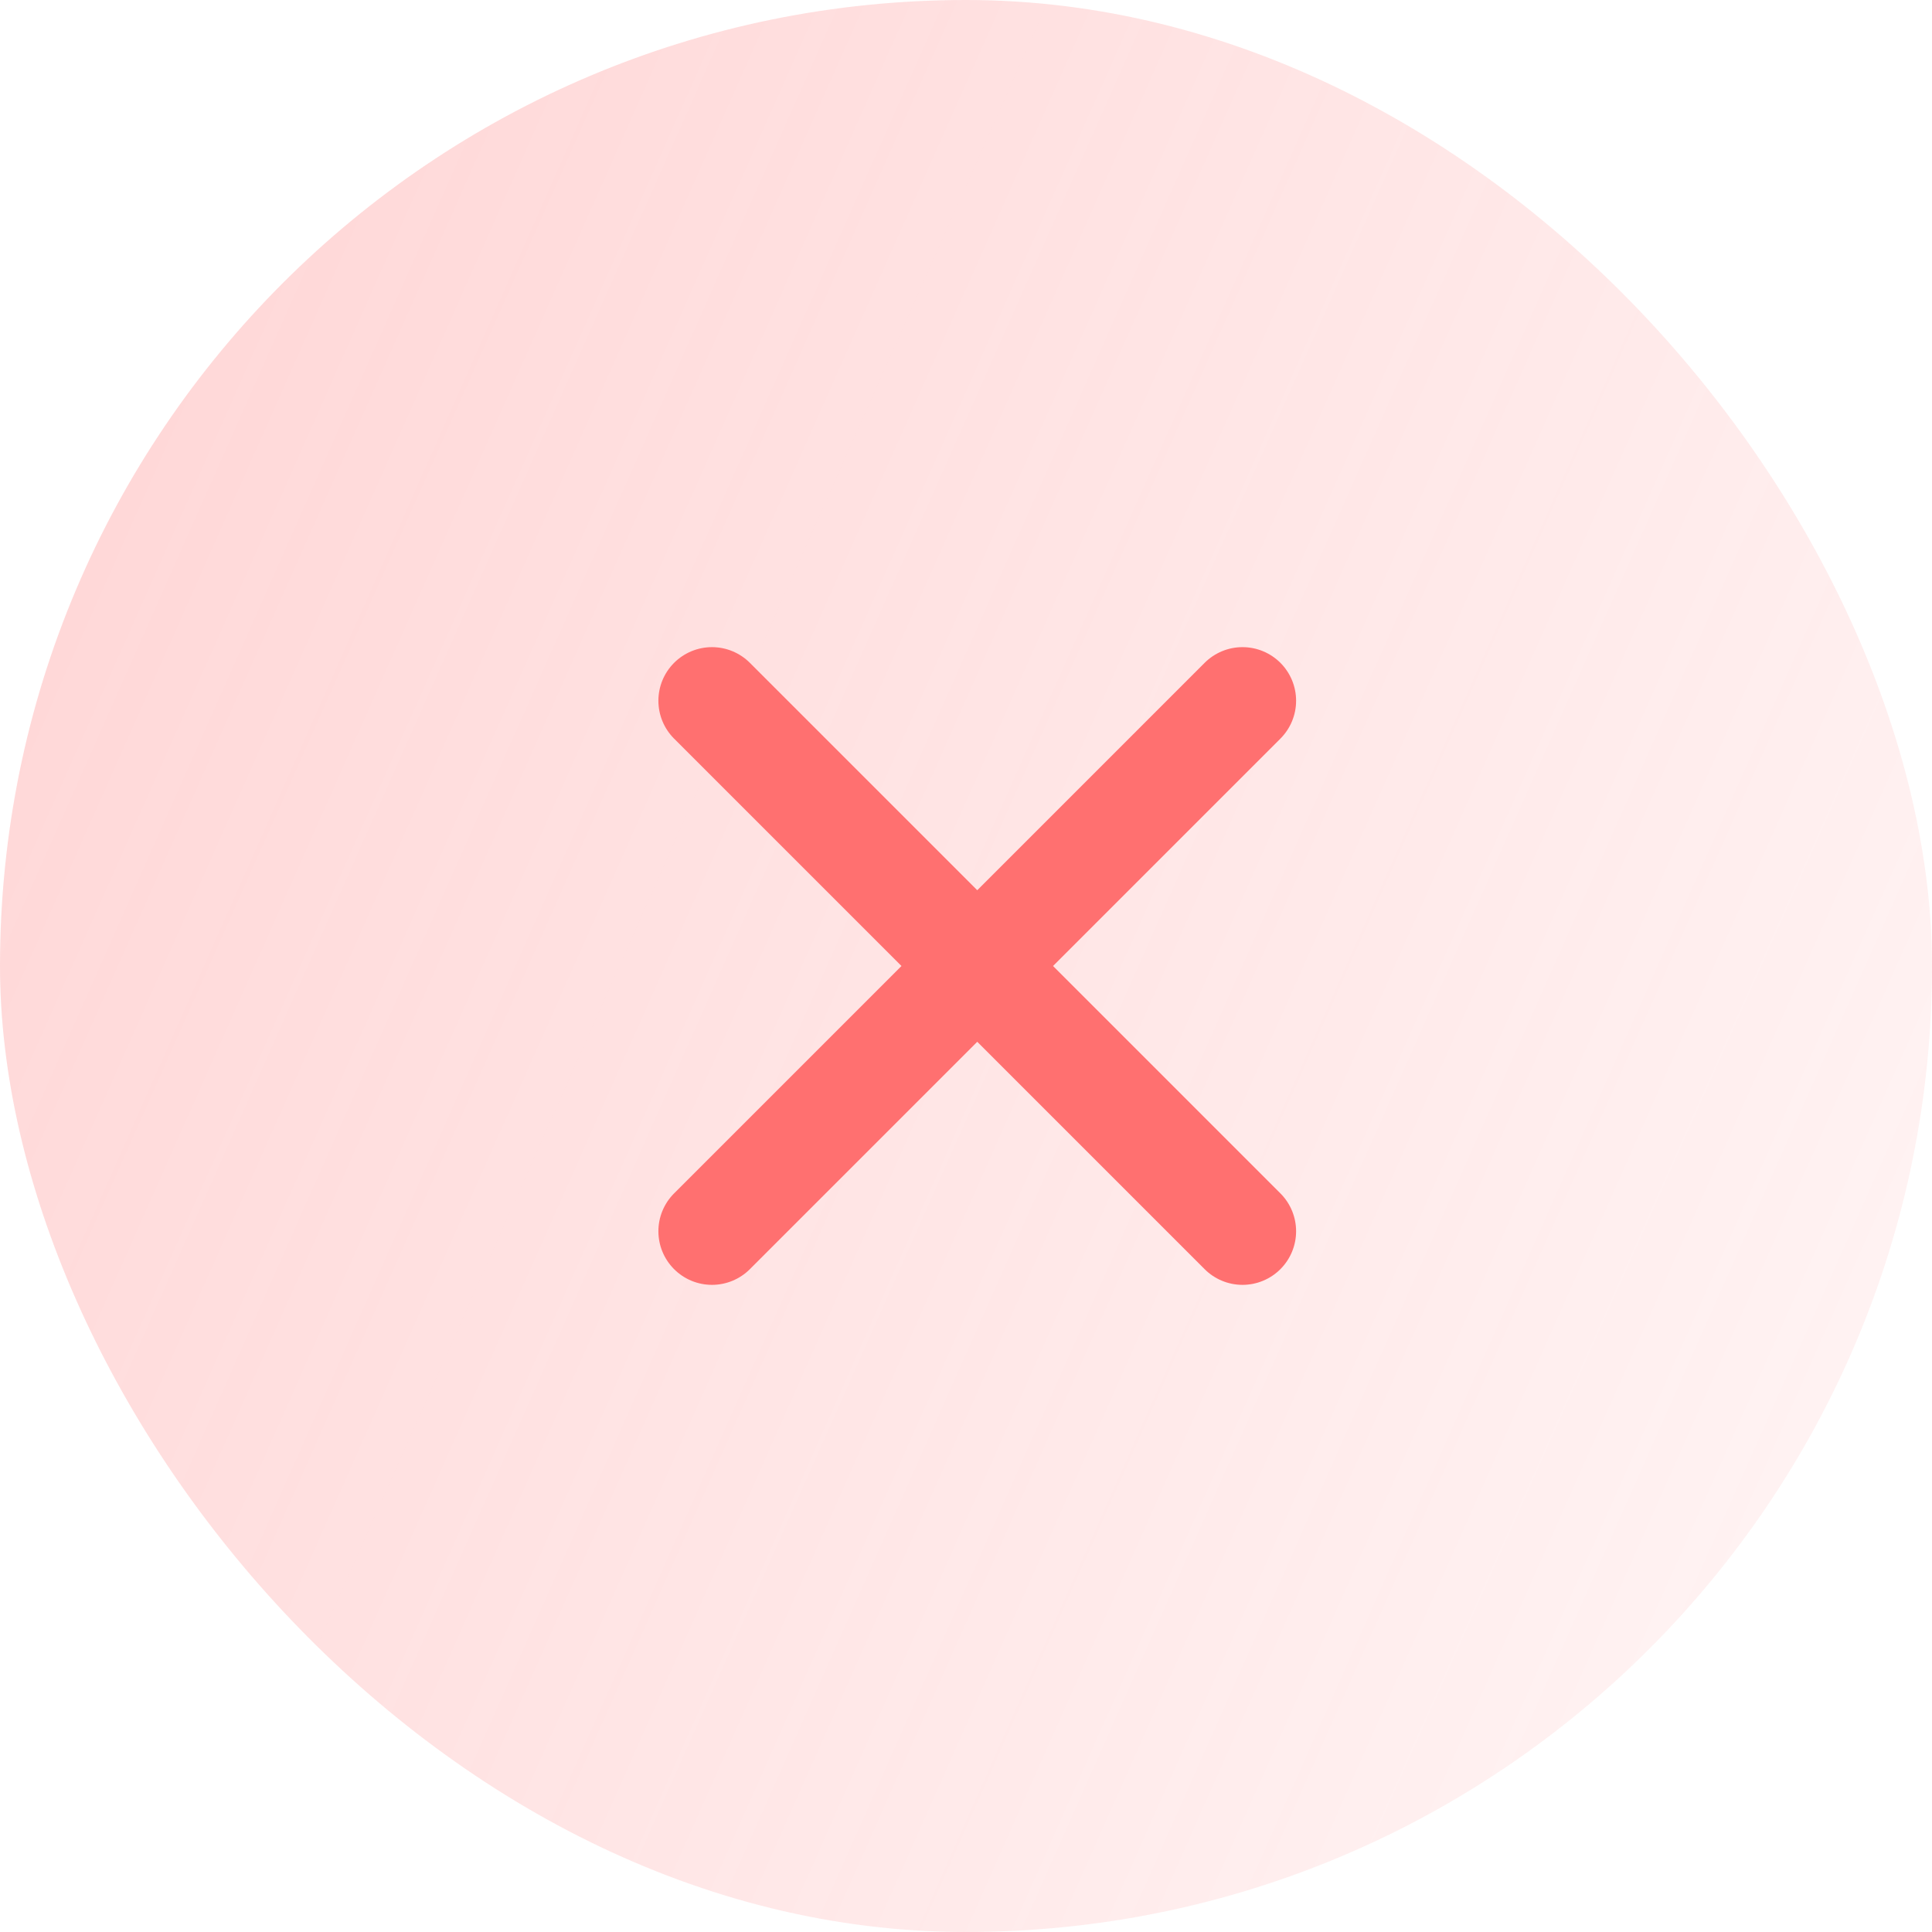 <svg width="128" height="128" viewBox="0 0 128 128" fill="none" xmlns="http://www.w3.org/2000/svg">
<g filter="url(#filter0_b_182_575)">
<rect width="128" height="128" rx="64" fill="url(#paint0_linear_182_575)" fill-opacity="0.3"/>
<path d="M49.681 84.085L64.745 69.021L79.809 84.085C80.475 84.751 81.378 85.125 82.32 85.125C83.261 85.125 84.164 84.751 84.83 84.085C85.496 83.419 85.87 82.516 85.87 81.574C85.87 80.633 85.496 79.73 84.83 79.064L69.766 64L84.83 48.936C85.496 48.27 85.87 47.367 85.87 46.426C85.87 45.484 85.496 44.581 84.83 43.915C84.164 43.249 83.261 42.875 82.32 42.875C81.378 42.875 80.475 43.249 79.809 43.915L64.745 58.979L49.681 43.915C49.016 43.249 48.112 42.875 47.171 42.875C46.229 42.875 45.326 43.249 44.66 43.915C43.994 44.581 43.62 45.484 43.62 46.426C43.62 47.367 43.994 48.27 44.66 48.936L59.724 64L44.66 79.064C43.994 79.73 43.62 80.633 43.62 81.574C43.62 82.516 43.994 83.419 44.66 84.085C45.326 84.751 46.229 85.125 47.171 85.125C48.112 85.125 49.016 84.751 49.681 84.085Z" fill="#FF7070"/>
</g>
<defs>
<filter id="filter0_b_182_575" x="-10" y="-10" width="148" height="148" filterUnits="userSpaceOnUse" color-interpolation-filters="sRGB">
<feFlood flood-opacity="0" result="BackgroundImageFix"/>
<feGaussianBlur in="BackgroundImageFix" stdDeviation="5"/>
<feComposite in2="SourceAlpha" operator="in" result="effect1_backgroundBlur_182_575"/>
<feBlend mode="normal" in="SourceGraphic" in2="effect1_backgroundBlur_182_575" result="shape"/>
</filter>
<linearGradient id="paint0_linear_182_575" x1="0" y1="0" x2="154.392" y2="68.619" gradientUnits="userSpaceOnUse">
<stop stop-color="#FF7070"/>
<stop offset="1" stop-color="#FF7070" stop-opacity="0.2"/>
</linearGradient>
</defs>
</svg>
